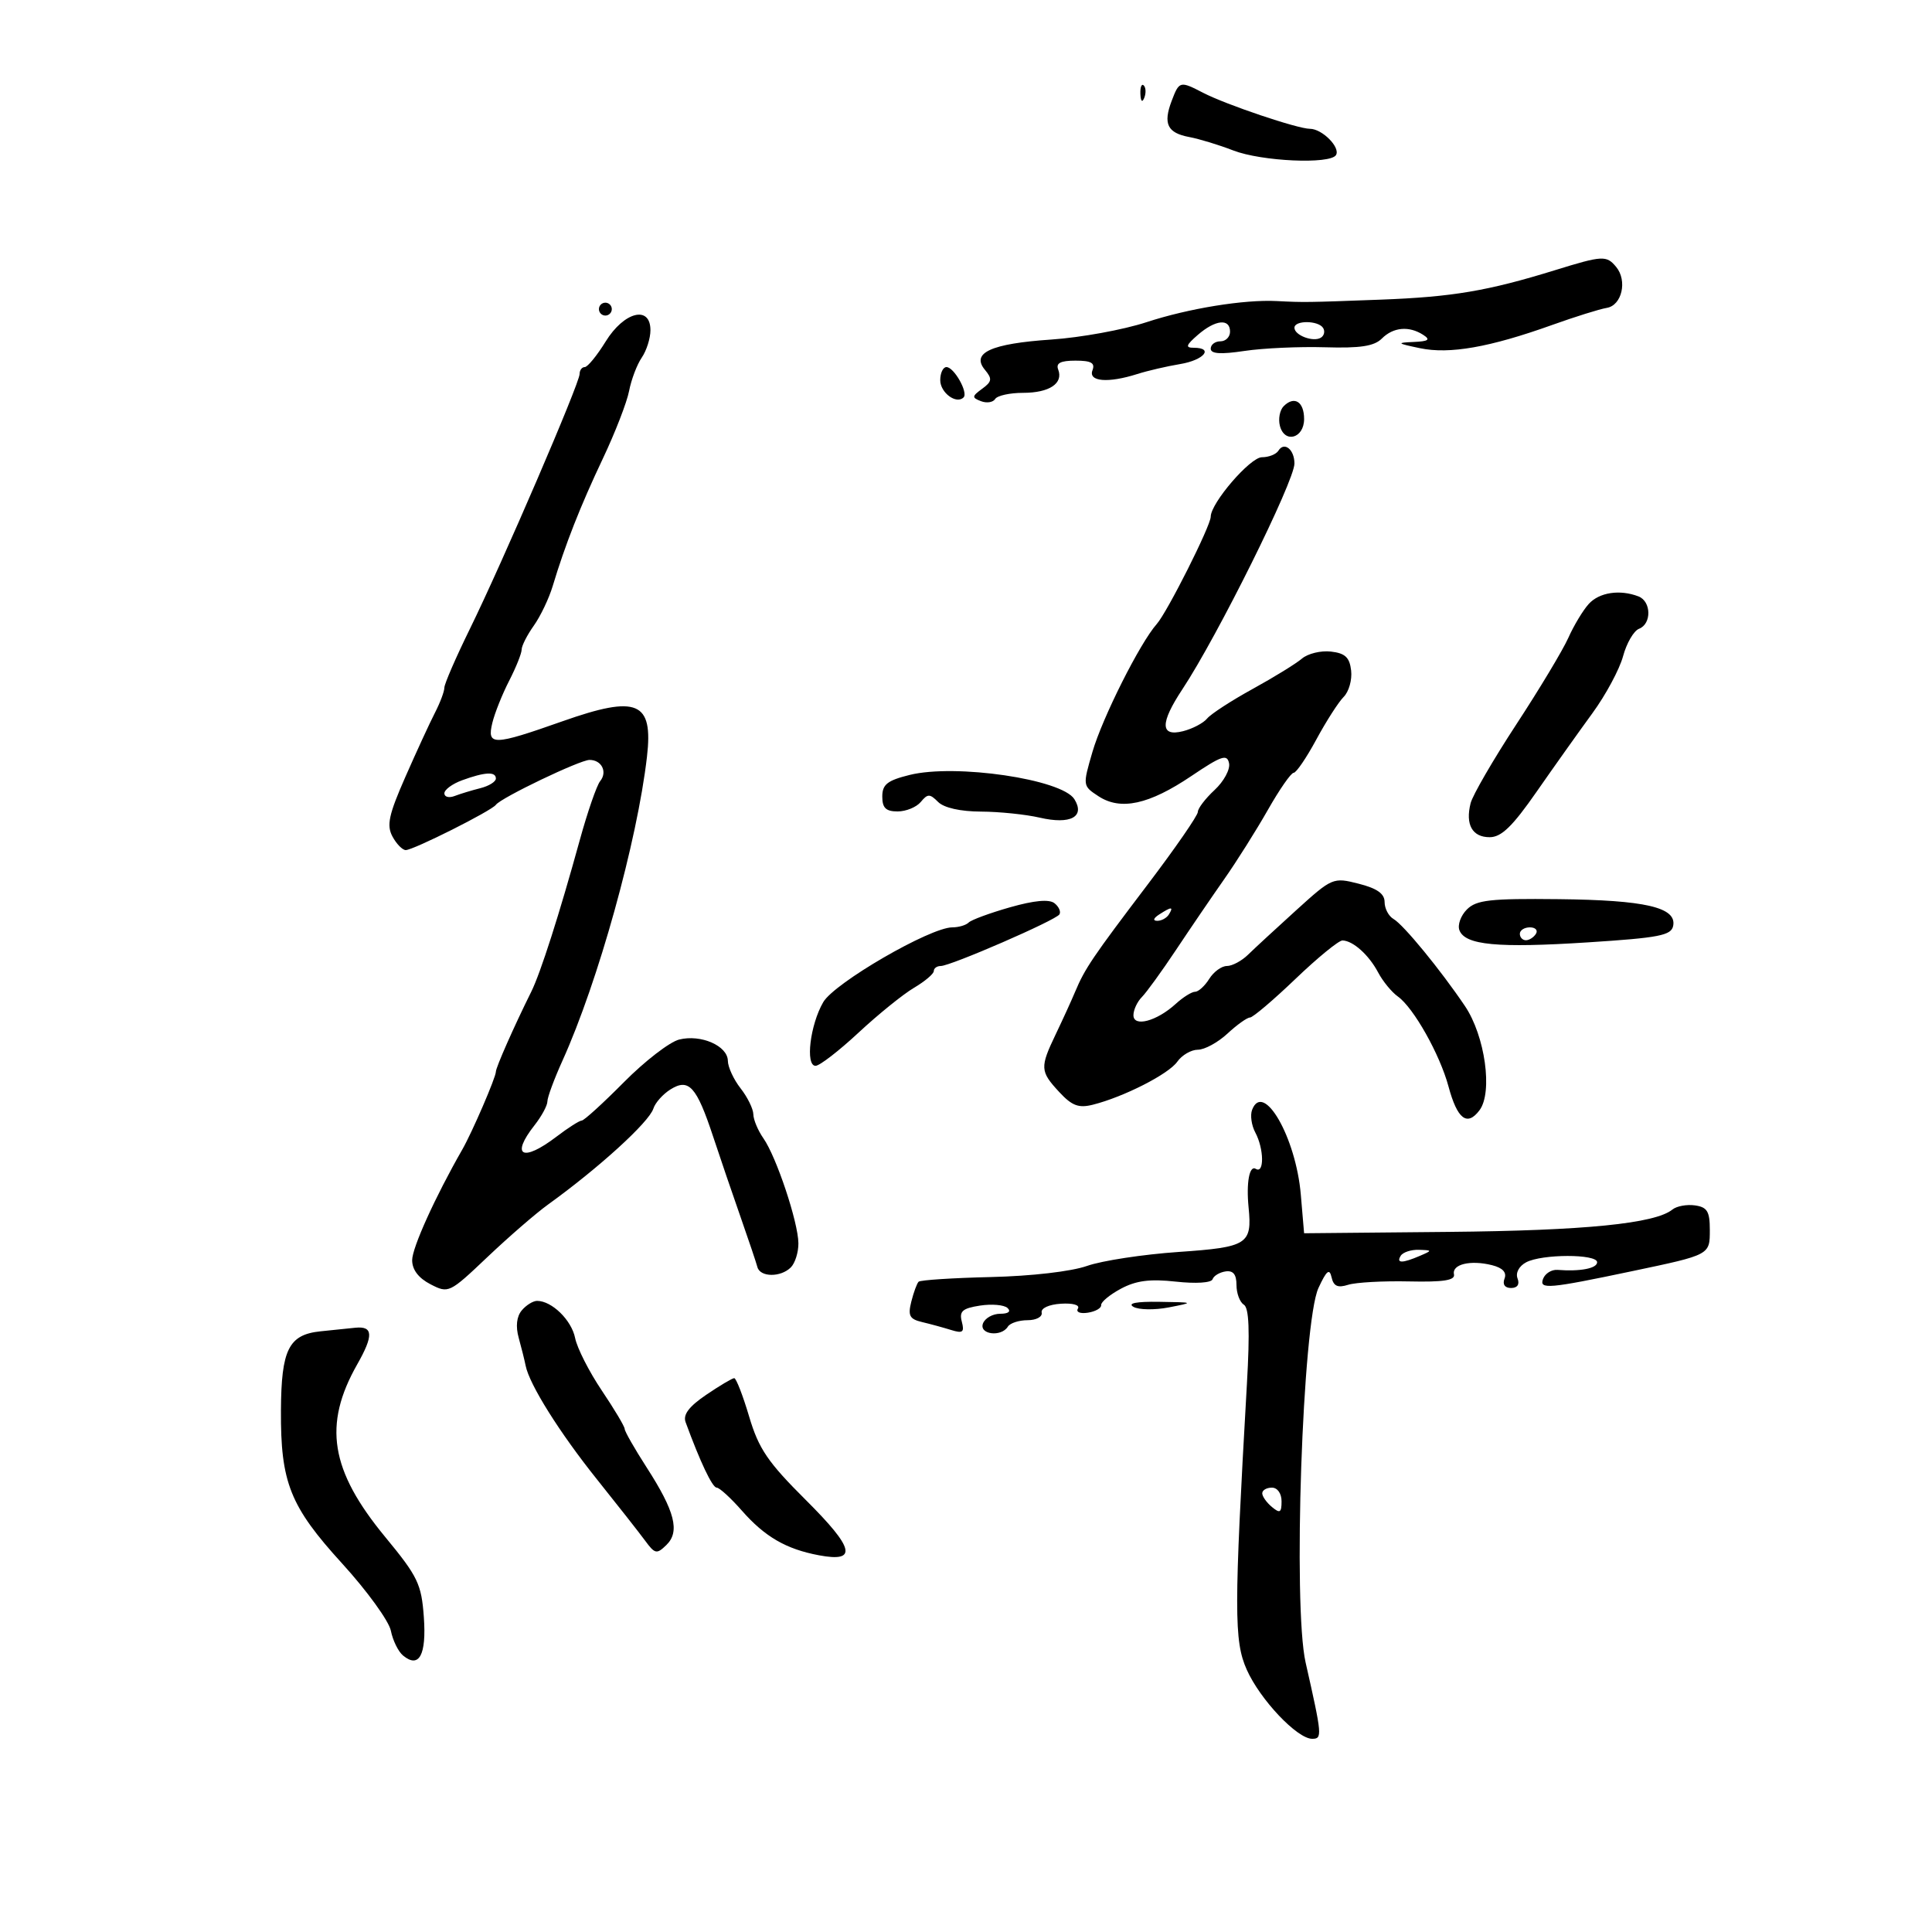 <svg xmlns="http://www.w3.org/2000/svg" width="300" height="300" viewBox="0 0 300 300" version="1.1">
	<path d="M 177.079 14.583 C 177.127 15.748, 177.364 15.985, 177.683 15.188 C 177.972 14.466, 177.936 13.603, 177.604 13.271 C 177.272 12.939, 177.036 13.529, 177.079 14.583 M 181.934 15.672 C 180.581 19.233, 181.268 20.642, 184.671 21.280 C 186.227 21.572, 189.300 22.509, 191.500 23.362 C 195.887 25.062, 206.547 25.543, 207.450 24.081 C 208.181 22.898, 205.302 20, 203.397 20 C 201.503 20, 190.394 16.255, 186.848 14.422 C 183.216 12.543, 183.114 12.569, 181.934 15.672 M 241.500 41.942 C 231.031 45.181, 225.527 46.112, 214.371 46.529 C 202.813 46.962, 202.503 46.966, 198.250 46.748 C 193.178 46.488, 184.555 47.889, 178 50.038 C 174.425 51.210, 167.787 52.419, 163.248 52.725 C 153.891 53.357, 150.749 54.788, 152.936 57.423 C 154.101 58.826, 154.039 59.251, 152.508 60.370 C 150.906 61.542, 150.887 61.743, 152.328 62.295 C 153.212 62.635, 154.202 62.482, 154.527 61.956 C 154.852 61.430, 156.801 61, 158.859 61 C 162.942 61, 165.144 59.538, 164.315 57.378 C 163.933 56.383, 164.680 56, 167 56 C 169.446 56, 170.076 56.358, 169.638 57.500 C 168.962 59.264, 172.065 59.521, 176.601 58.077 C 178.195 57.570, 181.188 56.874, 183.250 56.532 C 186.957 55.917, 188.544 54, 185.347 54 C 184.027 54, 184.159 53.597, 186 52 C 188.731 49.631, 191 49.404, 191 51.500 C 191 52.325, 190.325 53, 189.500 53 C 188.675 53, 188 53.513, 188 54.139 C 188 54.947, 189.529 55.050, 193.250 54.492 C 196.137 54.060, 201.763 53.804, 205.751 53.924 C 211.226 54.088, 213.386 53.757, 214.572 52.571 C 216.352 50.791, 218.793 50.574, 221 52 C 222.162 52.751, 221.825 52.999, 219.500 53.100 C 216.796 53.217, 216.895 53.313, 220.500 54.069 C 225.076 55.030, 231.328 53.931, 241 50.466 C 244.575 49.185, 248.400 47.989, 249.500 47.808 C 251.850 47.422, 252.728 43.582, 250.954 41.445 C 249.452 39.635, 248.858 39.666, 241.500 41.942 M 93 48 C 93 48.550, 93.450 49, 94 49 C 94.550 49, 95 48.550, 95 48 C 95 47.450, 94.550 47, 94 47 C 93.450 47, 93 47.450, 93 48 M 94.049 53.027 C 92.701 55.212, 91.238 57, 90.799 57 C 90.360 57, 90 57.485, 90 58.077 C 90 59.514, 78 87.393, 72.983 97.614 C 70.792 102.076, 69 106.202, 69 106.783 C 69 107.363, 68.344 109.112, 67.542 110.669 C 66.740 112.226, 64.672 116.712, 62.946 120.637 C 60.364 126.510, 60.009 128.148, 60.939 129.887 C 61.561 131.049, 62.491 132, 63.005 132 C 64.191 132, 76.331 125.903, 77 124.971 C 77.784 123.880, 90.051 118, 91.544 118 C 93.426 118, 94.357 119.859, 93.194 121.294 C 92.656 121.957, 91.224 126.100, 90.013 130.500 C 86.859 141.952, 83.928 151.110, 82.491 154 C 79.831 159.352, 77 165.752, 77 166.414 C 77 167.289, 73.314 175.829, 71.784 178.500 C 67.594 185.814, 64 193.744, 64 195.677 C 64 197.162, 64.985 198.458, 66.843 199.419 C 69.643 200.867, 69.776 200.804, 75.687 195.194 C 78.987 192.063, 83.220 188.395, 85.094 187.045 C 92.988 181.354, 100.785 174.252, 101.455 172.143 C 101.742 171.236, 102.940 169.894, 104.116 169.160 C 106.966 167.380, 108.164 168.708, 110.739 176.500 C 111.830 179.800, 113.748 185.425, 115.002 189 C 116.255 192.575, 117.428 196.063, 117.609 196.750 C 118.027 198.340, 121.229 198.371, 122.800 196.800 C 123.460 196.140, 123.989 194.452, 123.975 193.050 C 123.944 189.788, 120.561 179.639, 118.546 176.763 C 117.696 175.548, 116.990 173.868, 116.978 173.027 C 116.966 172.187, 116.076 170.375, 115 169 C 113.924 167.625, 113.034 165.703, 113.022 164.729 C 112.993 162.392, 108.835 160.574, 105.459 161.421 C 103.980 161.792, 100.116 164.774, 96.873 168.048 C 93.630 171.322, 90.686 174, 90.332 174 C 89.978 174, 88.214 175.125, 86.411 176.500 C 81.143 180.518, 79.228 179.523, 83 174.727 C 84.100 173.329, 85 171.664, 85 171.028 C 85 170.392, 86.056 167.538, 87.346 164.686 C 92.884 152.446, 98.951 130.619, 100.462 117.500 C 101.449 108.924, 98.984 107.890, 87.339 112 C 76.573 115.801, 75.584 115.823, 76.450 112.250 C 76.816 110.737, 77.990 107.799, 79.058 105.719 C 80.126 103.640, 81 101.459, 81 100.874 C 81 100.288, 81.849 98.614, 82.887 97.154 C 83.924 95.694, 85.247 92.925, 85.825 91 C 87.751 84.595, 90.120 78.574, 93.611 71.208 C 95.512 67.198, 97.345 62.473, 97.685 60.708 C 98.025 58.944, 98.910 56.612, 99.652 55.527 C 100.393 54.443, 101 52.530, 101 51.277 C 101 47.358, 96.911 48.387, 94.049 53.027 M 201 50.893 C 201 52.067, 203.924 53.165, 205.107 52.434 C 205.616 52.119, 205.774 51.443, 205.457 50.931 C 204.722 49.741, 201 49.710, 201 50.893 M 146 59.031 C 146 60.979, 148.504 62.829, 149.624 61.709 C 150.376 60.958, 148.141 57, 146.965 57 C 146.434 57, 146 57.914, 146 59.031 M 199.328 63.072 C 198.725 63.675, 198.462 65.052, 198.745 66.133 C 199.472 68.915, 202.500 68.058, 202.500 65.070 C 202.500 62.372, 200.983 61.417, 199.328 63.072 M 198.510 69.984 C 198.165 70.543, 197.011 71, 195.947 71 C 194.127 71, 188 78.120, 188 80.235 C 188 81.641, 181.250 95.062, 179.619 96.899 C 177.017 99.829, 171.185 111.429, 169.633 116.760 C 168.107 122.002, 168.111 122.026, 170.570 123.638 C 174.017 125.896, 178.408 124.940, 185 120.498 C 189.687 117.339, 190.551 117.047, 190.849 118.526 C 191.040 119.481, 190.028 121.346, 188.599 122.671 C 187.169 123.997, 186 125.530, 186 126.079 C 186 126.628, 182.512 131.675, 178.250 137.295 C 169.635 148.654, 168.463 150.386, 166.946 154 C 166.369 155.375, 165.020 158.330, 163.948 160.566 C 161.459 165.761, 161.493 166.350, 164.472 169.564 C 166.453 171.702, 167.488 172.094, 169.687 171.542 C 174.485 170.338, 181.454 166.790, 182.807 164.862 C 183.525 163.838, 184.965 163, 186.005 163 C 187.046 163, 189.111 161.875, 190.595 160.500 C 192.078 159.125, 193.653 158, 194.095 158 C 194.536 158, 197.717 155.300, 201.164 152 C 204.610 148.700, 207.896 146.014, 208.465 146.032 C 210.108 146.082, 212.560 148.285, 213.995 151 C 214.722 152.375, 216.099 154.055, 217.054 154.733 C 219.496 156.468, 223.580 163.721, 224.922 168.708 C 226.288 173.783, 227.815 174.956, 229.734 172.403 C 231.828 169.617, 230.603 160.851, 227.470 156.209 C 223.680 150.592, 217.941 143.598, 216.385 142.700 C 215.623 142.260, 215 141.078, 215 140.072 C 215 138.772, 213.835 137.948, 210.972 137.221 C 207.001 136.213, 206.864 136.271, 201.263 141.349 C 198.139 144.182, 194.776 147.287, 193.791 148.250 C 192.806 149.213, 191.329 150, 190.508 150 C 189.688 150, 188.455 150.900, 187.768 152 C 187.081 153.100, 186.094 154, 185.574 154 C 185.054 154, 183.700 154.848, 182.564 155.885 C 179.620 158.573, 176 159.541, 176 157.639 C 176 156.816, 176.589 155.548, 177.310 154.821 C 178.030 154.095, 180.416 150.800, 182.612 147.500 C 184.807 144.200, 188.180 139.250, 190.108 136.500 C 192.035 133.750, 195.083 128.912, 196.880 125.750 C 198.677 122.588, 200.475 120, 200.877 120 C 201.279 120, 202.862 117.676, 204.396 114.836 C 205.930 111.996, 207.843 109.014, 208.647 108.210 C 209.451 107.406, 209.972 105.568, 209.804 104.124 C 209.567 102.075, 208.878 101.429, 206.662 101.175 C 205.100 100.996, 203.075 101.489, 202.162 102.270 C 201.248 103.051, 197.800 105.173, 194.500 106.987 C 191.200 108.801, 188.022 110.866, 187.438 111.576 C 186.854 112.286, 185.167 113.171, 183.688 113.542 C 180.140 114.433, 180.114 112.296, 183.608 107.016 C 189.033 98.819, 201 74.710, 201 71.979 C 201 69.793, 199.414 68.522, 198.510 69.984 M 246.693 93.787 C 245.804 94.769, 244.381 97.132, 243.532 99.037 C 242.683 100.941, 239.048 106.991, 235.455 112.480 C 231.863 117.968, 228.667 123.480, 228.354 124.727 C 227.520 128.050, 228.615 130, 231.315 130 C 233.130 130, 234.853 128.332, 238.596 122.951 C 241.293 119.075, 245.195 113.584, 247.266 110.750 C 249.337 107.915, 251.479 103.934, 252.027 101.901 C 252.574 99.869, 253.692 97.948, 254.511 97.634 C 256.485 96.877, 256.420 93.375, 254.418 92.607 C 251.517 91.494, 248.327 91.981, 246.693 93.787 M 141.250 120.331 C 137.782 121.190, 137 121.809, 137 123.692 C 137 125.456, 137.561 126, 139.378 126 C 140.685 126, 142.305 125.338, 142.977 124.528 C 144.053 123.232, 144.375 123.232, 145.671 124.528 C 146.580 125.437, 149.123 126.009, 152.321 126.024 C 155.170 126.037, 159.285 126.461, 161.466 126.967 C 166.224 128.070, 168.536 126.831, 166.826 124.092 C 164.891 120.995, 148.374 118.566, 141.250 120.331 M 71.750 121.162 C 70.237 121.715, 69 122.627, 69 123.190 C 69 123.753, 69.717 123.939, 70.593 123.603 C 71.469 123.267, 73.269 122.720, 74.593 122.387 C 75.917 122.055, 77 121.382, 77 120.892 C 77 119.778, 75.301 119.865, 71.750 121.162 M 156.828 140.886 C 153.709 141.774, 150.821 142.838, 150.412 143.250 C 150.002 143.662, 148.861 144, 147.875 144 C 144.442 144, 129.566 152.621, 127.829 155.618 C 125.791 159.132, 125.025 165.500, 126.640 165.500 C 127.266 165.500, 130.266 163.185, 133.306 160.356 C 136.347 157.526, 140.221 154.392, 141.917 153.390 C 143.613 152.388, 145 151.216, 145 150.784 C 145 150.353, 145.484 150, 146.077 150 C 147.611 150, 163.945 142.899, 164.508 141.986 C 164.767 141.568, 164.420 140.787, 163.739 140.250 C 162.914 139.599, 160.606 139.812, 156.828 140.886 M 227.780 141.220 C 226.826 142.174, 226.304 143.628, 226.619 144.450 C 227.506 146.760, 232.528 147.233, 246.573 146.330 C 257.670 145.616, 259.525 145.255, 259.812 143.753 C 260.357 140.897, 255.483 139.766, 242.007 139.621 C 231.369 139.506, 229.257 139.743, 227.780 141.220 M 180 142 C 179.099 142.582, 178.975 142.975, 179.691 142.985 C 180.346 142.993, 181.160 142.550, 181.500 142 C 182.267 140.758, 181.921 140.758, 180 142 M 236 145 C 236 145.550, 236.423 146, 236.941 146 C 237.459 146, 238.160 145.550, 238.500 145 C 238.840 144.450, 238.416 144, 237.559 144 C 236.702 144, 236 144.450, 236 145 M 194.424 172.339 C 194.106 173.166, 194.331 174.749, 194.923 175.856 C 196.279 178.390, 196.333 182.324, 195 181.500 C 194.010 180.888, 193.499 183.632, 193.881 187.500 C 194.444 193.208, 193.726 193.664, 183.012 194.402 C 177.500 194.782, 171.104 195.758, 168.799 196.571 C 166.349 197.435, 160.146 198.153, 153.863 198.299 C 147.953 198.437, 142.903 198.764, 142.640 199.027 C 142.377 199.289, 141.867 200.682, 141.506 202.121 C 140.958 204.302, 141.237 204.830, 143.174 205.288 C 144.454 205.591, 146.482 206.144, 147.682 206.518 C 149.503 207.085, 149.779 206.871, 149.349 205.225 C 148.927 203.614, 149.445 203.156, 152.166 202.733 C 154 202.448, 155.928 202.616, 156.450 203.107 C 157.027 203.649, 156.577 204, 155.307 204 C 154.156 204, 152.955 204.675, 152.638 205.500 C 151.981 207.214, 155.470 207.666, 156.500 206 C 156.840 205.450, 158.216 205, 159.559 205 C 160.906 205, 161.888 204.472, 161.750 203.823 C 161.605 203.142, 162.863 202.560, 164.736 202.441 C 166.610 202.322, 167.721 202.642, 167.375 203.202 C 167.042 203.741, 167.729 204.020, 168.929 203.834 C 170.111 203.650, 171.038 203.119, 170.987 202.652 C 170.937 202.186, 172.316 201.043, 174.053 200.111 C 176.415 198.845, 178.566 198.567, 182.588 199.010 C 185.707 199.353, 188.101 199.197, 188.287 198.638 C 188.464 198.108, 189.372 197.563, 190.304 197.426 C 191.489 197.252, 192 197.886, 192 199.529 C 192 200.823, 192.514 202.199, 193.141 202.587 C 193.954 203.089, 194.092 206.639, 193.620 214.896 C 191.610 250.060, 191.607 254.799, 193.592 259.260 C 195.659 263.907, 201.424 270, 203.753 270 C 205.348 270, 205.307 269.529, 202.734 258.149 C 200.741 249.338, 202.251 205.351, 204.729 200 C 205.992 197.273, 206.442 196.907, 206.766 198.343 C 207.078 199.724, 207.724 200.014, 209.341 199.502 C 210.529 199.126, 214.773 198.890, 218.773 198.978 C 224.161 199.096, 225.975 198.811, 225.773 197.878 C 225.434 196.316, 228.333 195.616, 231.670 196.453 C 233.334 196.871, 233.993 197.576, 233.622 198.542 C 233.278 199.439, 233.669 200, 234.638 200 C 235.621 200, 236 199.441, 235.644 198.515 C 235.313 197.651, 235.868 196.606, 236.971 196.015 C 239.420 194.705, 248 194.693, 248 196 C 248 196.957, 245.373 197.464, 241.846 197.187 C 240.936 197.116, 239.930 197.739, 239.611 198.571 C 238.966 200.252, 240.405 200.127, 253.500 197.373 C 265.573 194.833, 265.500 194.872, 265.500 190.976 C 265.500 188.108, 265.097 187.443, 263.195 187.173 C 261.927 186.994, 260.352 187.282, 259.695 187.815 C 256.998 190, 246.108 191.087, 224.909 191.288 L 202.500 191.500 201.989 185.500 C 201.232 176.608, 196.167 167.796, 194.424 172.339 M 217.500 195 C 216.769 196.183, 217.748 196.183, 220.500 195 C 222.428 194.171, 222.421 194.138, 220.309 194.070 C 219.104 194.032, 217.840 194.450, 217.500 195 M 81.011 203.487 C 80.218 204.442, 80.051 205.962, 80.544 207.737 C 80.966 209.257, 81.450 211.203, 81.621 212.061 C 82.200 214.985, 86.906 222.484, 92.710 229.730 C 95.894 233.707, 99.251 237.982, 100.170 239.230 C 101.701 241.312, 101.976 241.368, 103.478 239.906 C 105.610 237.832, 104.810 234.689, 100.411 227.862 C 98.535 224.950, 97 222.260, 97 221.884 C 97 221.508, 95.396 218.818, 93.436 215.905 C 91.476 212.992, 89.616 209.330, 89.304 207.768 C 88.747 204.986, 85.691 202, 83.400 202 C 82.765 202, 81.690 202.669, 81.011 203.487 M 176 202.925 C 176.825 203.401, 179.300 203.439, 181.500 203.010 C 185.471 202.236, 185.460 202.229, 180 202.145 C 176.454 202.091, 175.033 202.368, 176 202.925 M 49.753 206.728 C 44.830 207.243, 43.677 209.550, 43.624 218.996 C 43.561 230.207, 45.039 233.906, 53.120 242.772 C 56.984 247.011, 60.392 251.711, 60.693 253.217 C 60.995 254.723, 61.842 256.454, 62.577 257.064 C 65.076 259.138, 66.240 256.991, 65.813 251.091 C 65.442 245.961, 64.885 244.808, 59.816 238.662 C 51.275 228.307, 50.134 221.251, 55.479 211.840 C 58.022 207.363, 57.947 205.894, 55.191 206.168 C 54.261 206.261, 51.814 206.513, 49.753 206.728 M 109.658 216.586 C 106.974 218.411, 106.032 219.663, 106.461 220.836 C 108.712 226.990, 110.611 230.993, 111.281 230.996 C 111.710 230.998, 113.464 232.598, 115.179 234.551 C 118.763 238.633, 122.061 240.546, 127.170 241.504 C 133.202 242.636, 132.680 240.443, 125.128 232.921 C 119.207 227.024, 117.814 224.971, 116.325 219.957 C 115.353 216.681, 114.311 214, 114.011 214 C 113.710 214, 111.752 215.164, 109.658 216.586 M 196 231.878 C 196 232.360, 196.675 233.315, 197.500 234 C 198.753 235.040, 199 234.896, 199 233.122 C 199 231.902, 198.362 231, 197.500 231 C 196.675 231, 196 231.395, 196 231.878" stroke="none" fill="black" fill-rule="evenodd"/>
</svg>